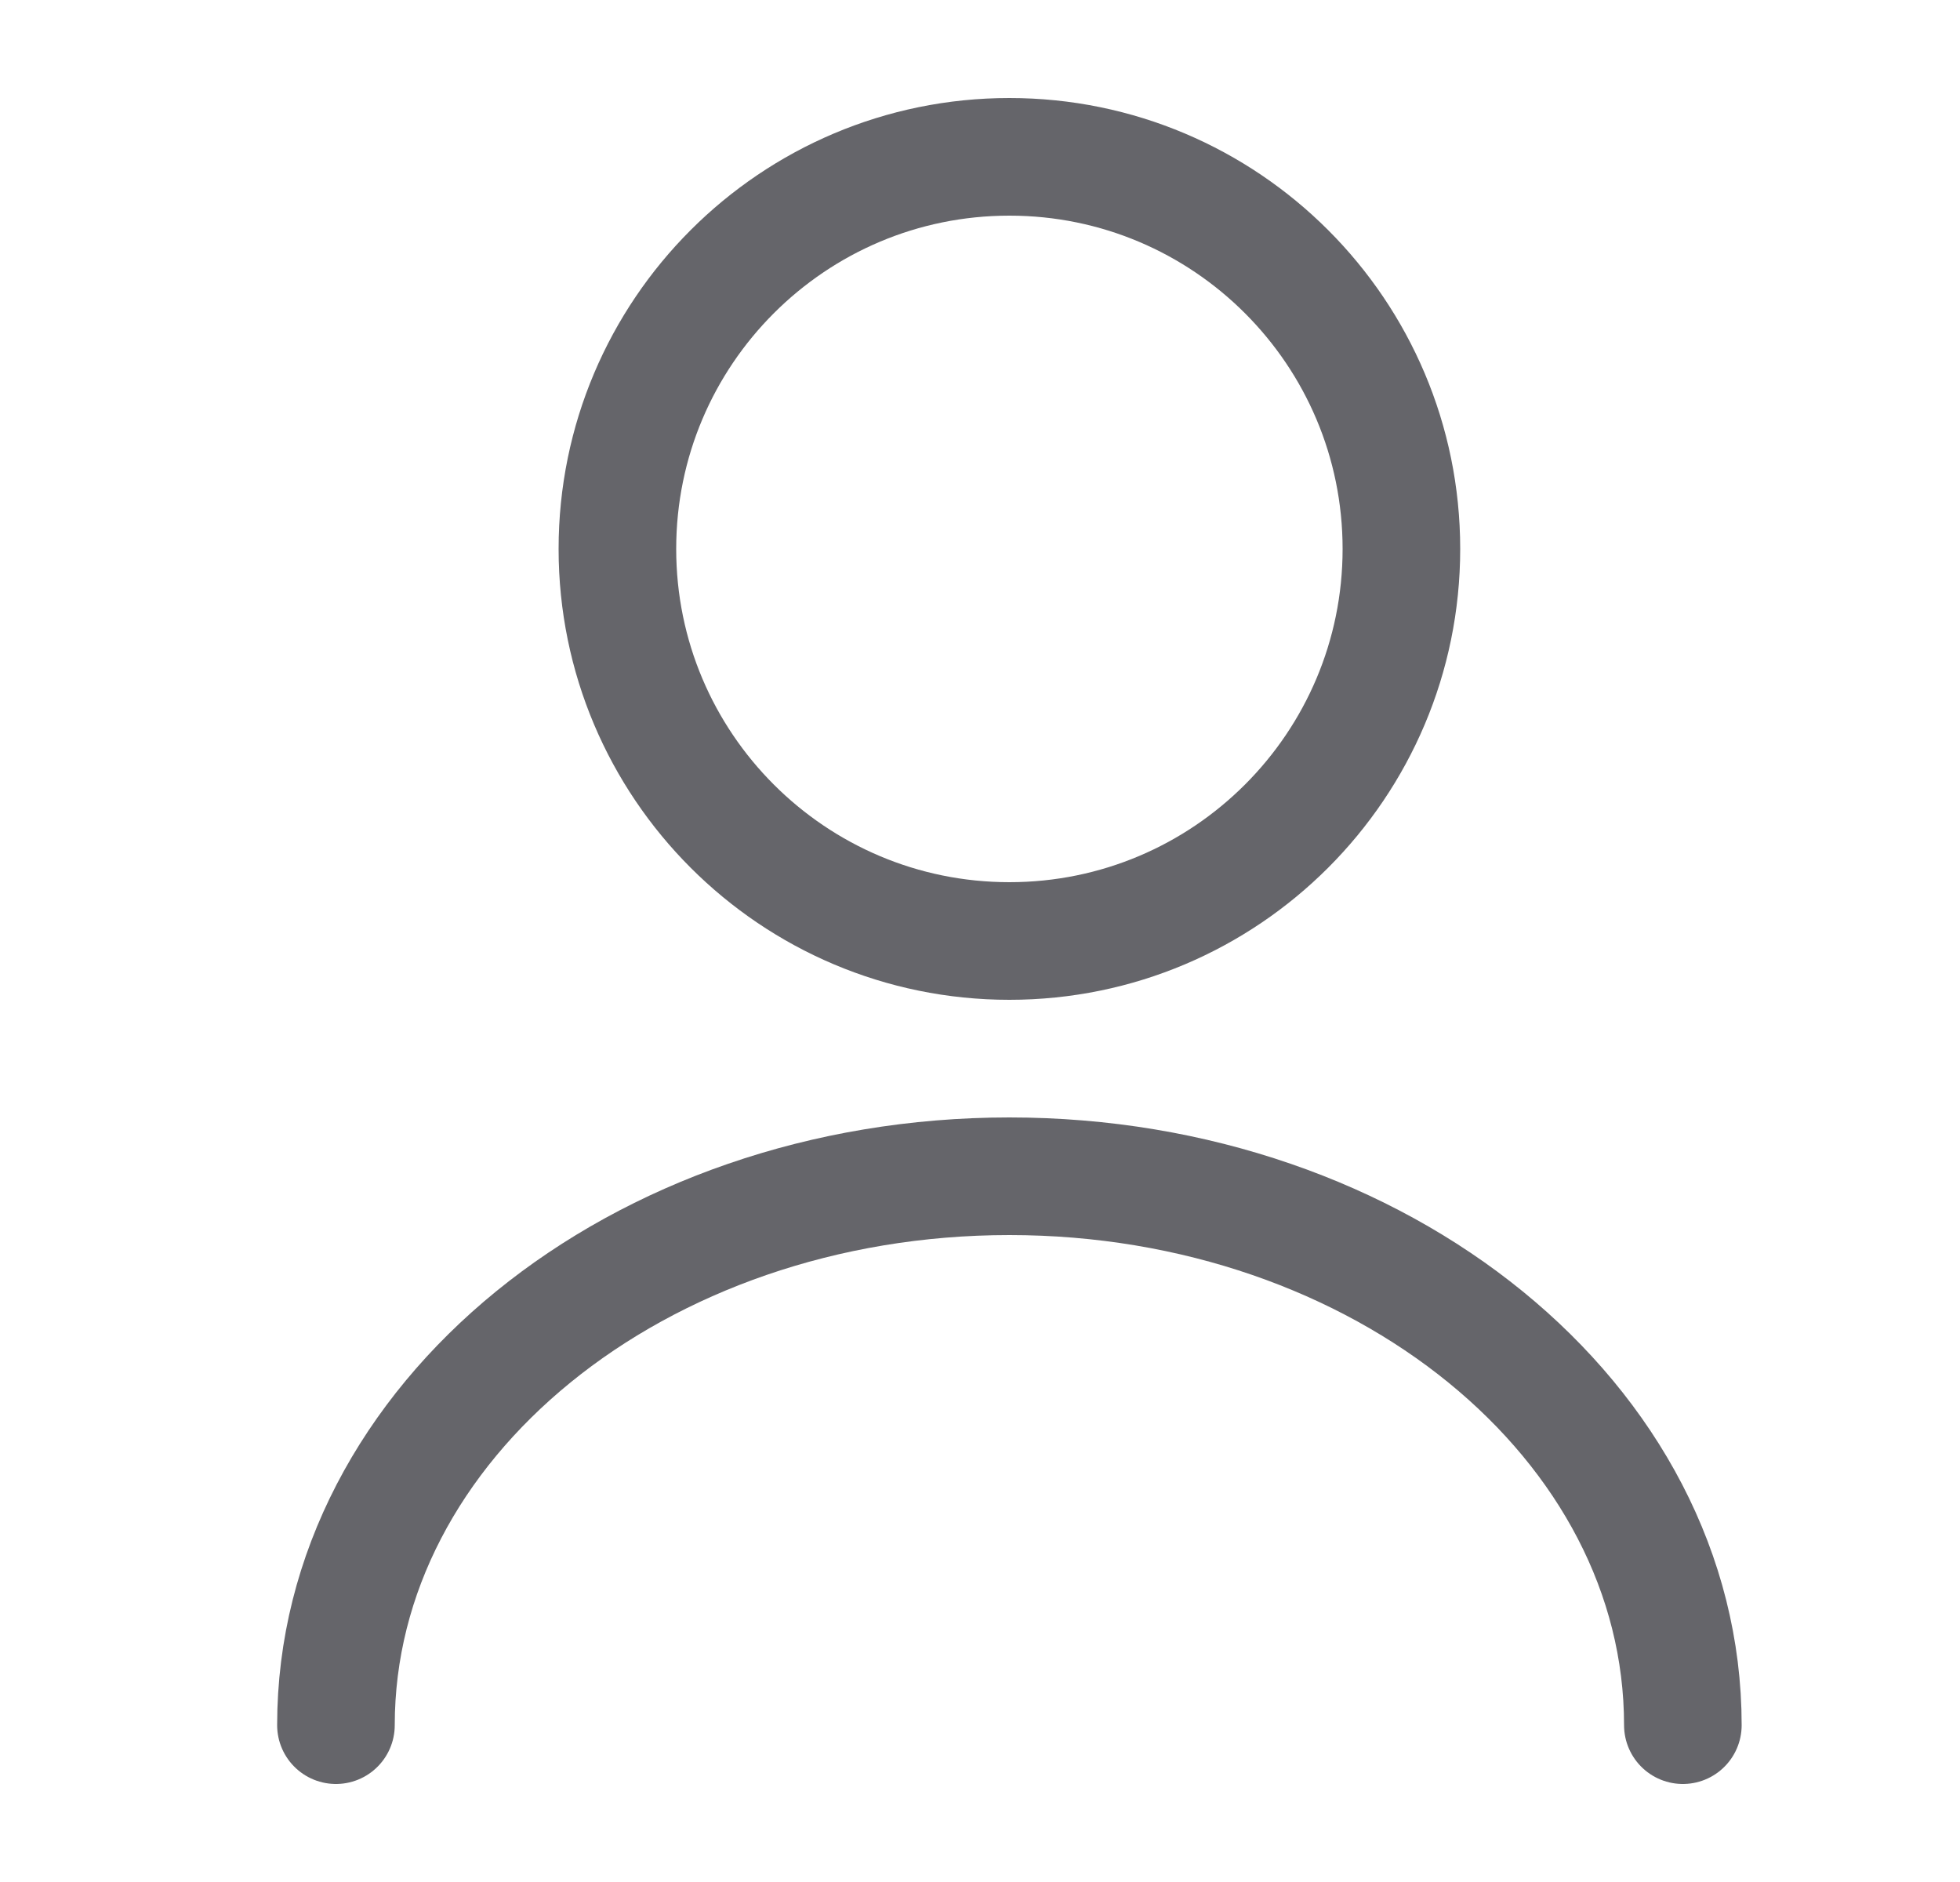 <svg width="25" height="24" viewBox="0 0 25 24" fill="none" xmlns="http://www.w3.org/2000/svg">
<path d="M12.875 12C15.636 12 17.875 9.761 17.875 7C17.875 4.239 15.636 2 12.875 2C10.114 2 7.875 4.239 7.875 7C7.875 9.761 10.114 12 12.875 12Z" stroke="#65656A" stroke-width="1.5" stroke-linecap="round" stroke-linejoin="round"/>
<path d="M21.465 22C21.465 18.13 17.615 15 12.875 15C8.135 15 4.285 18.13 4.285 22" stroke="#65656A" stroke-width="1.5" stroke-linecap="round" stroke-linejoin="round"/>
</svg>

